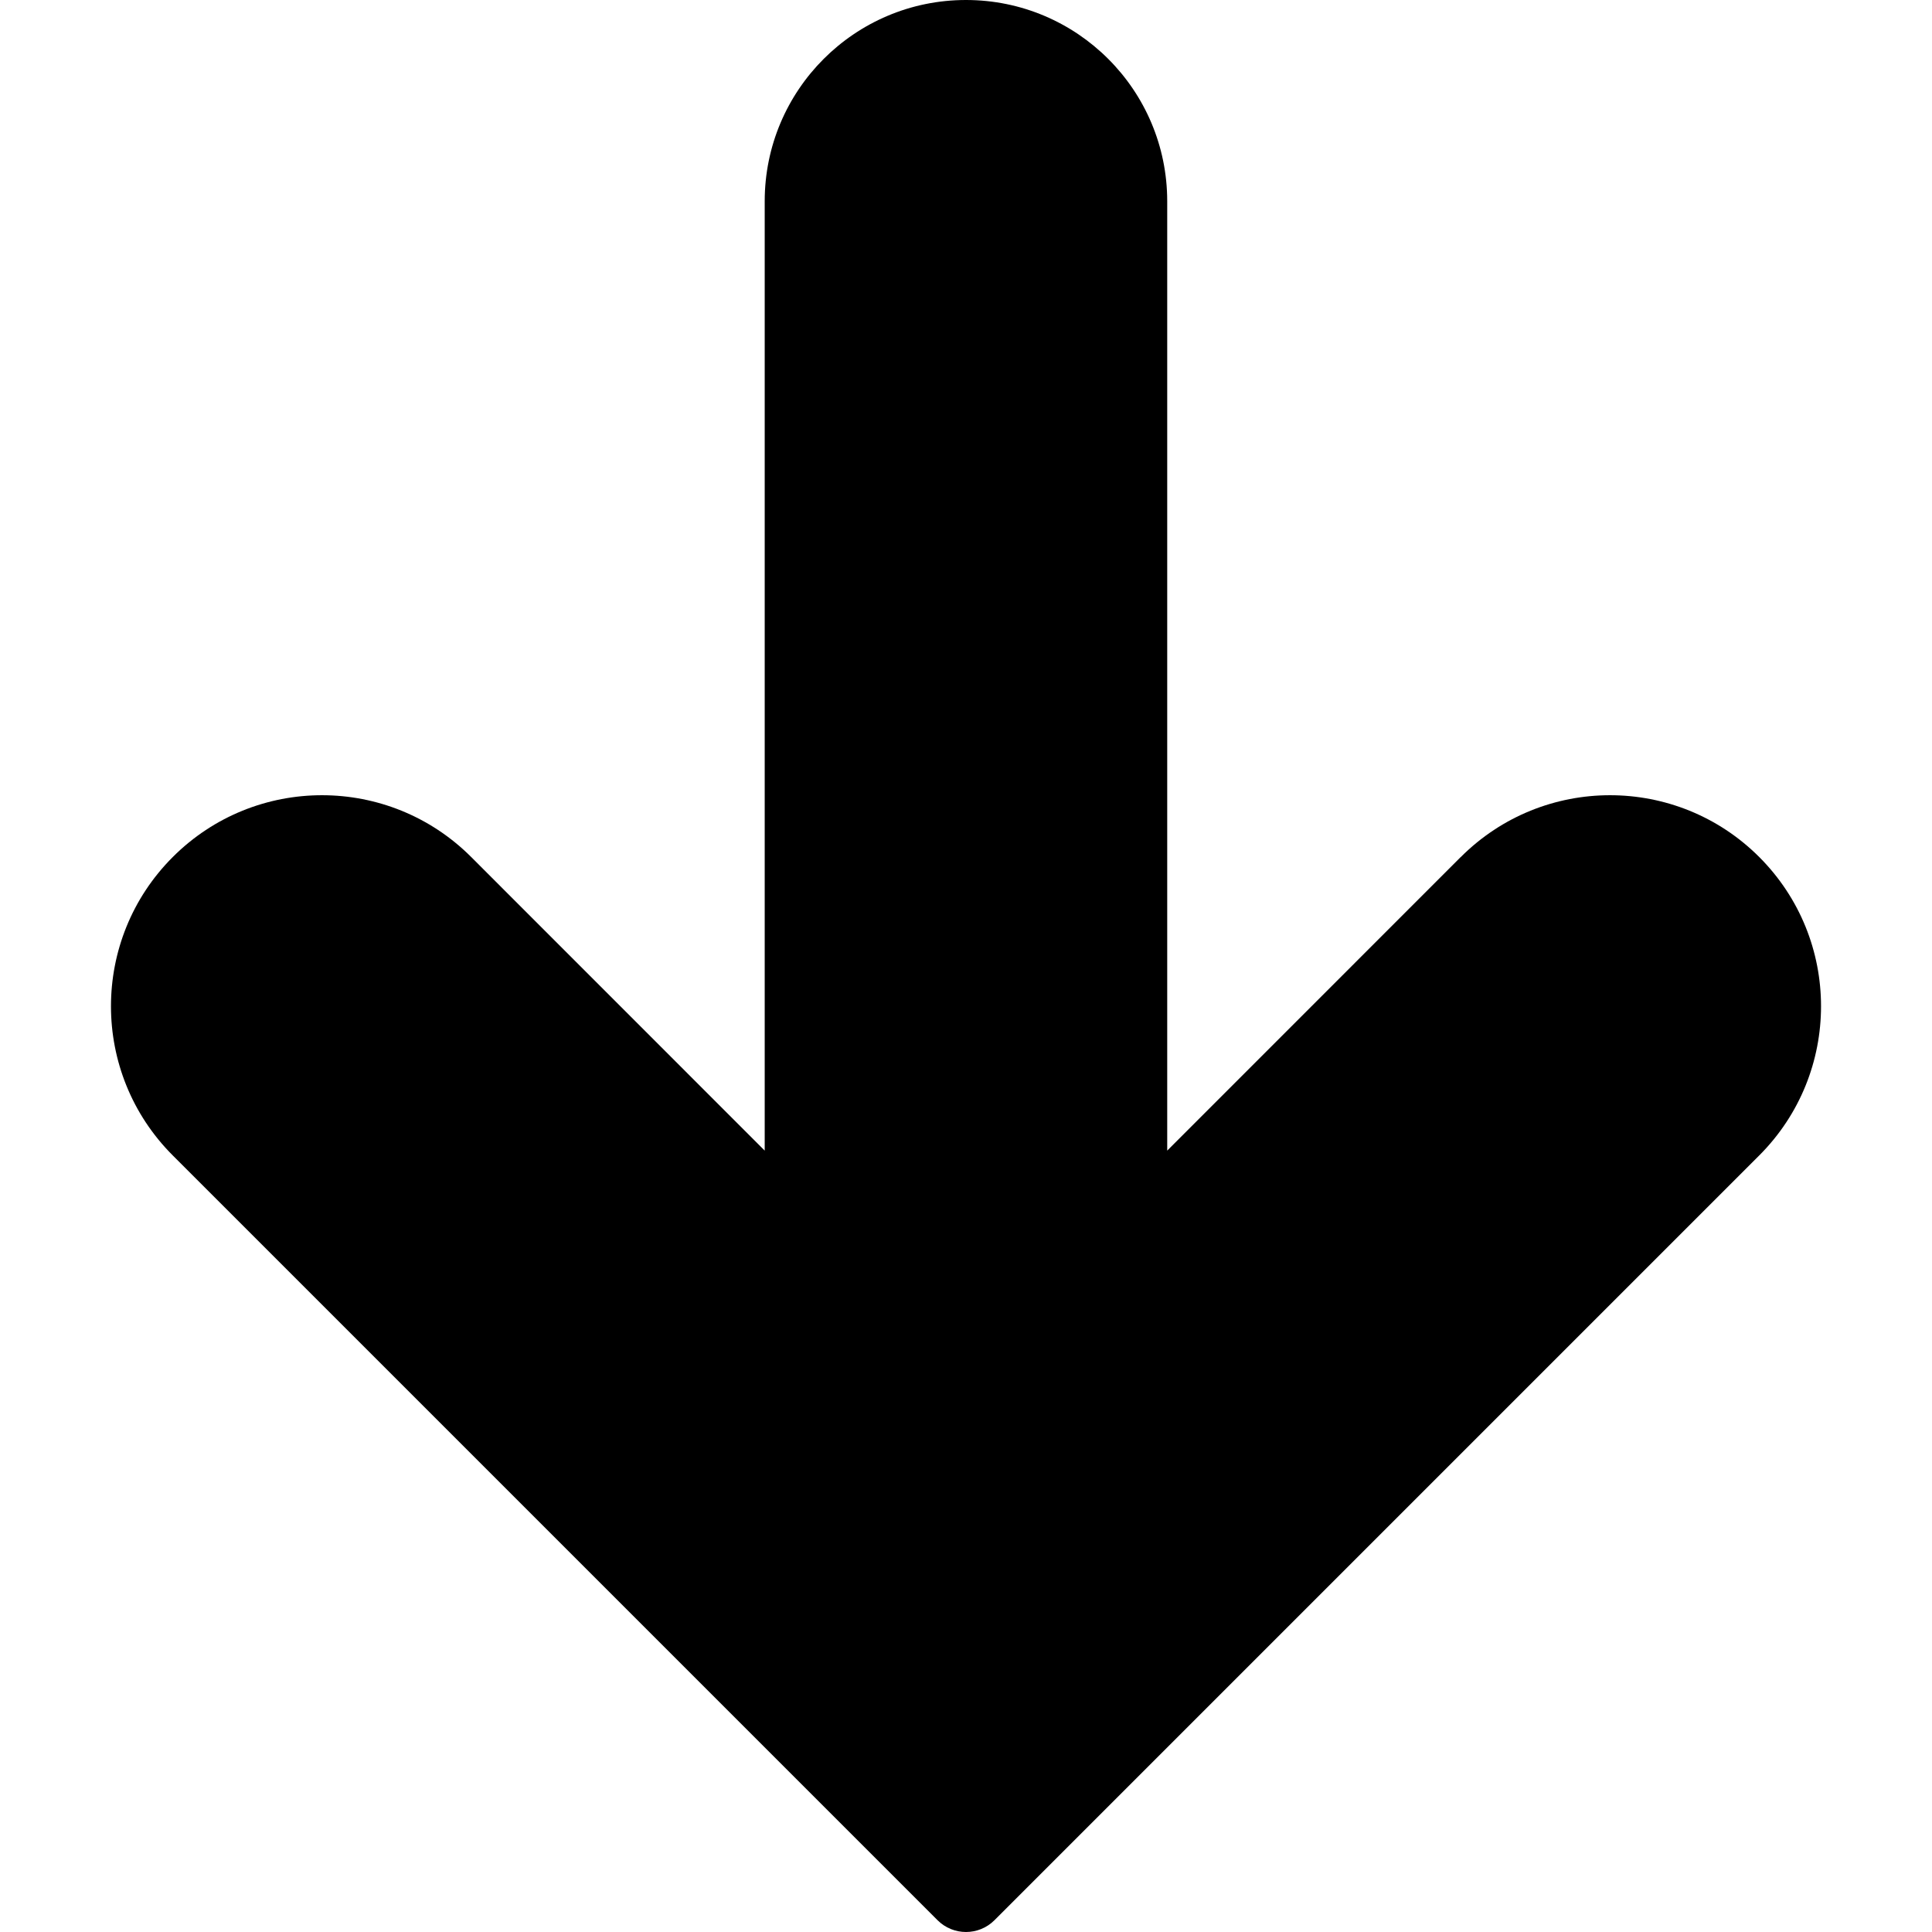 <?xml version="1.0" encoding="iso-8859-1"?>
<!-- Generator: Adobe Illustrator 19.0.0, SVG Export Plug-In . SVG Version: 6.00 Build 0)  -->
<svg version="1.1" id="Capa_1" xmlns="http://www.w3.org/2000/svg" xmlns:xlink="http://www.w3.org/1999/xlink" x="0px" y="0px"
	 viewBox="0 0 511.987 511.987" style="enable-background:new 0 0 511.987 511.987;" xml:space="preserve">
<path d="M387.098,227.115l-77.781,77.803V53.333C309.316,23.878,285.438,0,255.983,0
	S202.65,23.878,202.65,53.333v251.584l-77.781-77.803c-21.838-21.838-57.245-21.838-79.083,0s-21.838,57.245,0,79.083
	l202.667,202.667c4.165,4.164,10.917,4.164,15.083,0l202.667-202.667c21.838-21.838,21.838-57.245,0-79.083s-57.245-21.838-79.083,0
	L387.098,227.115z"/>
<g>
</g>
<g>
</g>
<g>
</g>
<g>
</g>
<g>
</g>
<g>
</g>
<g>
</g>
<g>
</g>
<g>
</g>
<g>
</g>
<g>
</g>
<g>
</g>
<g>
</g>
<g>
</g>
<g>
</g>
</svg>
